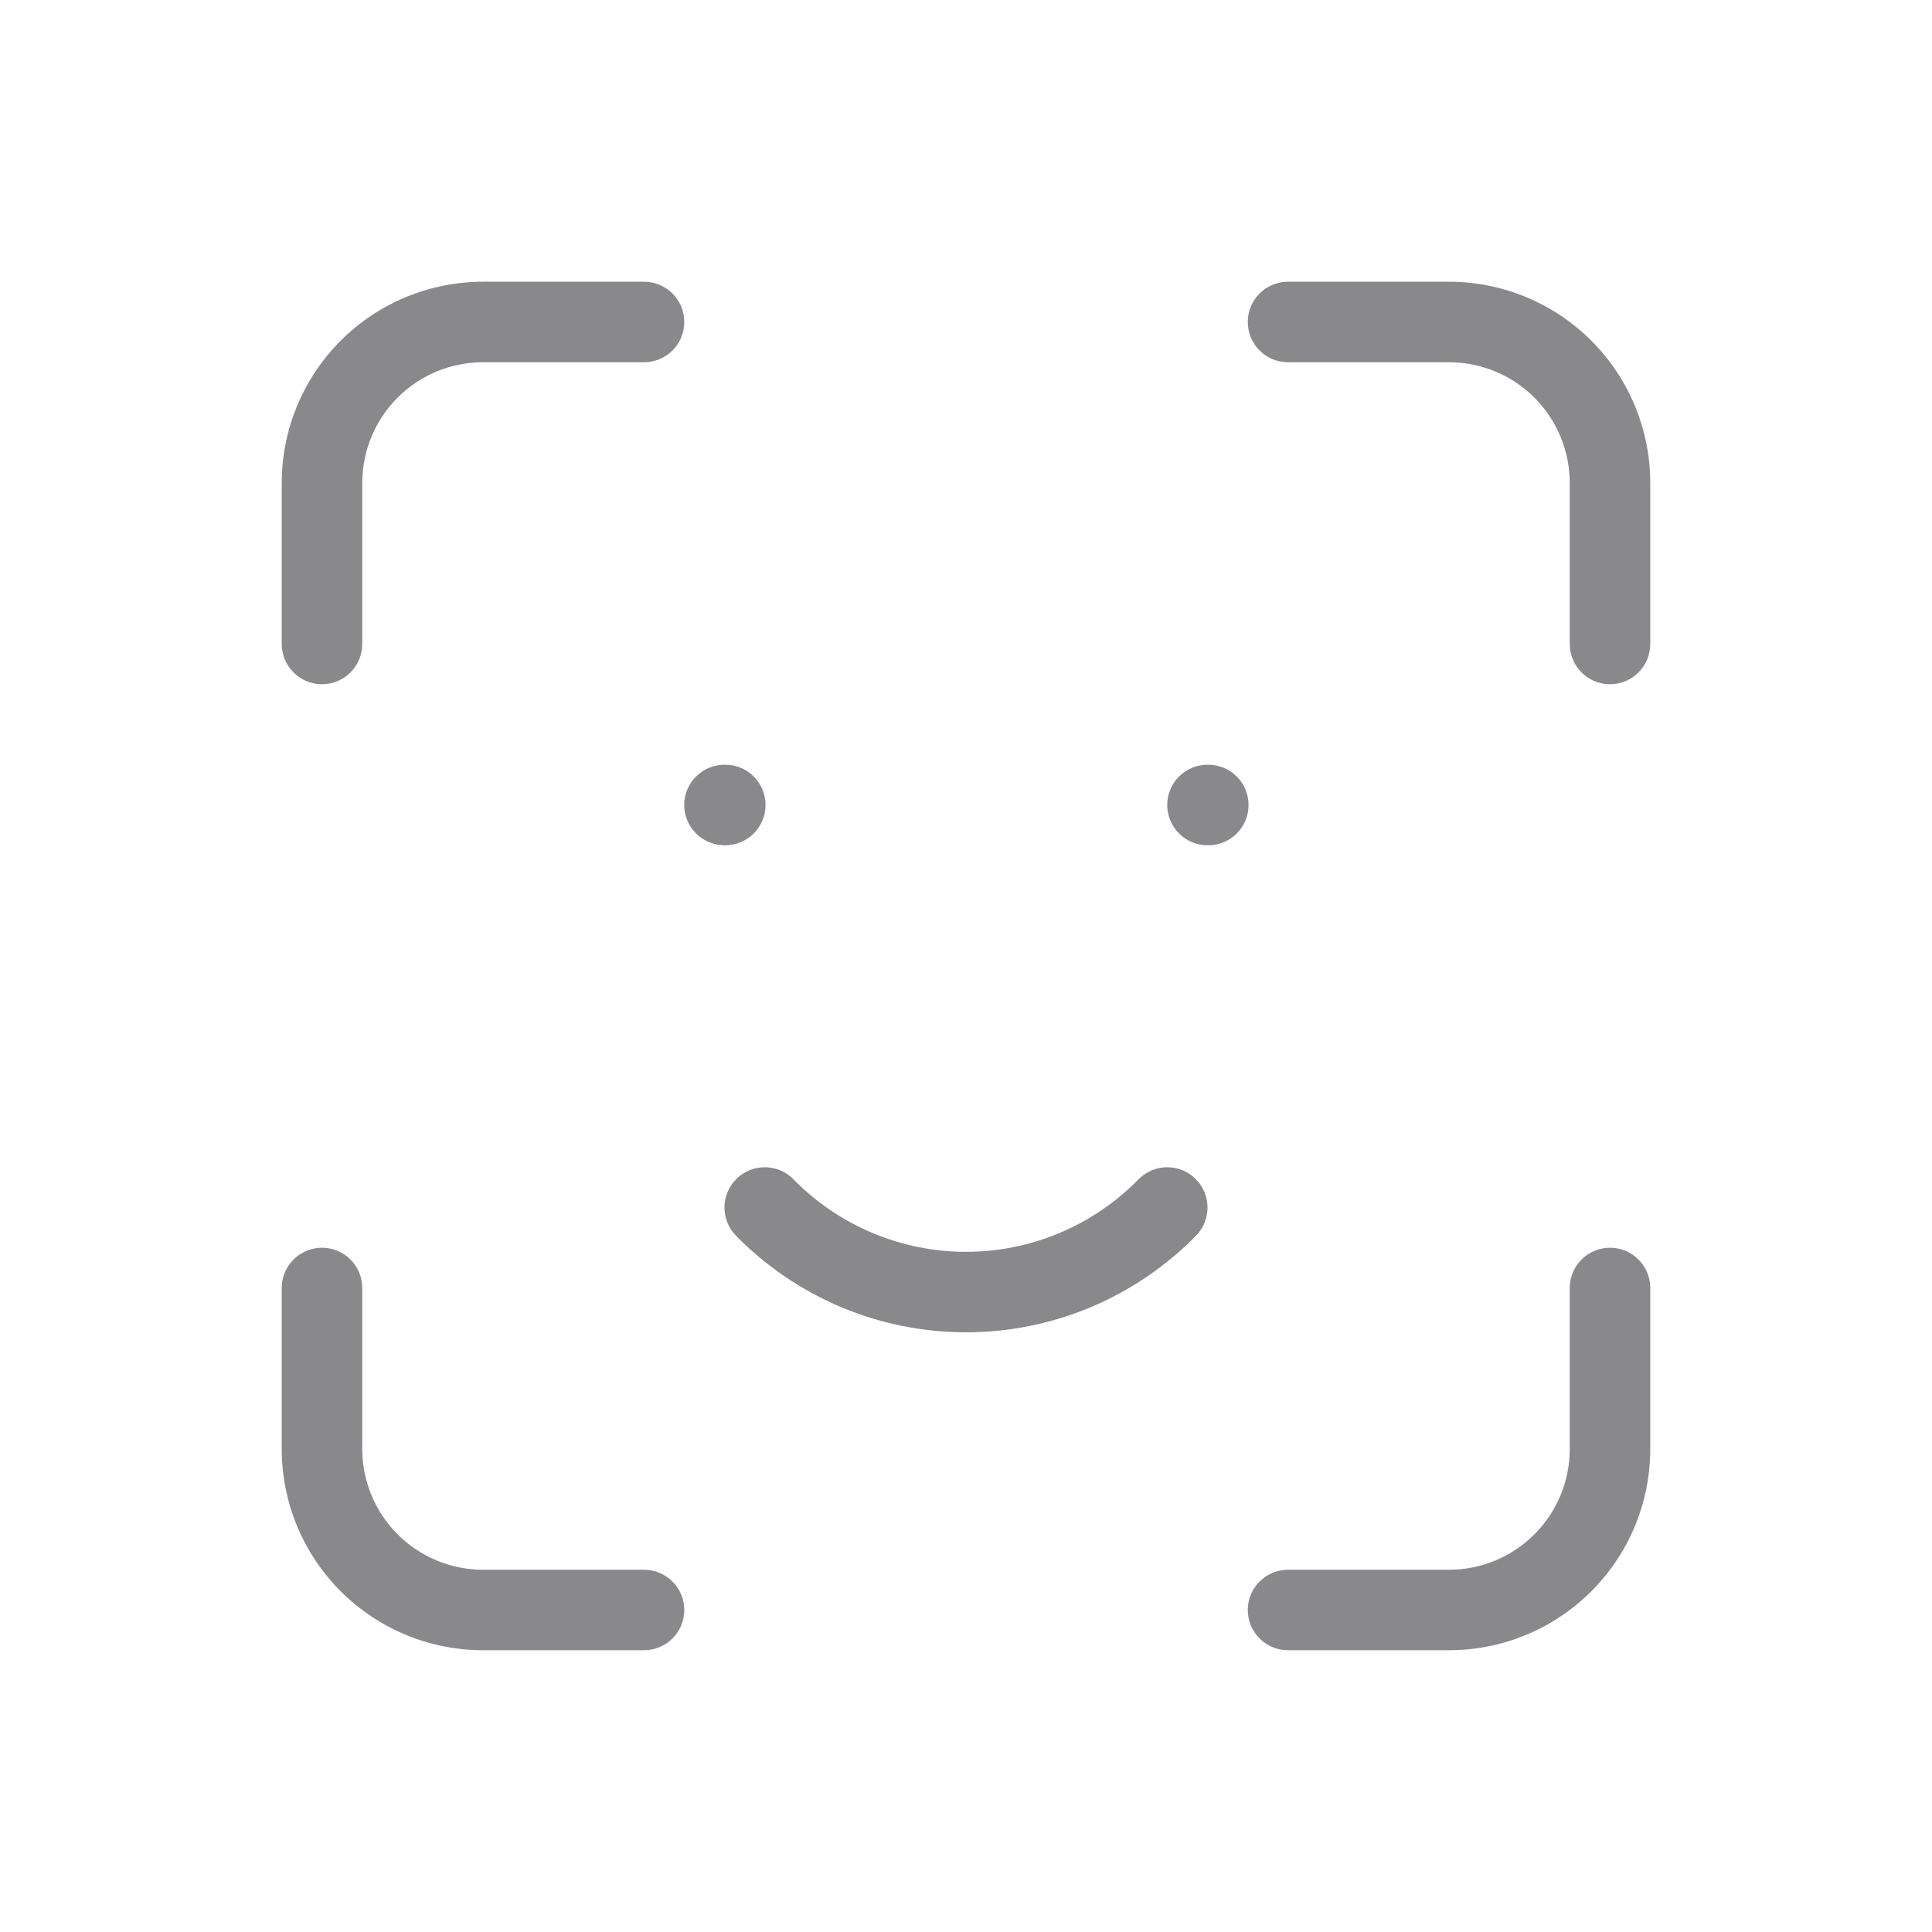 <svg width="40" height="40" viewBox="0 0 40 40" fill="none" xmlns="http://www.w3.org/2000/svg">
<path fill-rule="evenodd" clip-rule="evenodd" d="M10 7.5C9.337 7.5 8.701 7.763 8.232 8.232C7.764 8.701 7.5 9.337 7.5 10V13.333C7.5 13.793 7.127 14.166 6.667 14.166C6.207 14.166 5.833 13.793 5.833 13.333V10C5.833 8.895 6.272 7.835 7.054 7.053C7.835 6.272 8.895 5.833 10 5.833H13.334C13.794 5.833 14.167 6.206 14.167 6.666C14.167 7.127 13.794 7.5 13.334 7.5H10Z" fill="#89898B"/>
<path fill-rule="evenodd" clip-rule="evenodd" d="M6.667 25.833C7.127 25.833 7.5 26.206 7.5 26.666V30C7.5 30.663 7.764 31.299 8.232 31.767C8.701 32.236 9.337 32.5 10 32.5H13.334C13.794 32.5 14.167 32.873 14.167 33.333C14.167 33.793 13.794 34.166 13.334 34.166H10C8.895 34.166 7.835 33.727 7.054 32.946C6.272 32.165 5.833 31.105 5.833 30V26.666C5.833 26.206 6.207 25.833 6.667 25.833Z" fill="#89898B"/>
<path fill-rule="evenodd" clip-rule="evenodd" d="M25.834 6.666C25.834 6.206 26.207 5.833 26.667 5.833H30C31.105 5.833 32.165 6.272 32.946 7.053C33.728 7.835 34.167 8.895 34.167 10V13.333C34.167 13.793 33.794 14.166 33.334 14.166C32.873 14.166 32.5 13.793 32.5 13.333V10C32.5 9.337 32.237 8.701 31.768 8.232C31.299 7.763 30.663 7.5 30 7.5H26.667C26.207 7.5 25.834 7.127 25.834 6.666Z" fill="#89898B"/>
<path fill-rule="evenodd" clip-rule="evenodd" d="M33.334 25.833C33.794 25.833 34.167 26.206 34.167 26.666V30C34.167 31.105 33.728 32.165 32.946 32.946C32.165 33.727 31.105 34.166 30 34.166H26.667C26.207 34.166 25.834 33.793 25.834 33.333C25.834 32.873 26.207 32.5 26.667 32.5H30C30.663 32.5 31.299 32.236 31.768 31.767C32.237 31.299 32.5 30.663 32.5 30V26.666C32.5 26.206 32.873 25.833 33.334 25.833Z" fill="#89898B"/>
<path fill-rule="evenodd" clip-rule="evenodd" d="M14.166 16.666C14.166 16.206 14.54 15.833 15 15.833H15.017C15.477 15.833 15.85 16.206 15.85 16.666C15.85 17.127 15.477 17.5 15.017 17.5H15C14.54 17.5 14.166 17.127 14.166 16.666Z" fill="#89898B"/>
<path fill-rule="evenodd" clip-rule="evenodd" d="M24.166 16.666C24.166 16.206 24.54 15.833 25 15.833H25.017C25.477 15.833 25.85 16.206 25.85 16.666C25.85 17.127 25.477 17.5 25.017 17.5H25C24.54 17.5 24.166 17.127 24.166 16.666Z" fill="#89898B"/>
<path fill-rule="evenodd" clip-rule="evenodd" d="M15.25 24.405C15.579 24.083 16.107 24.088 16.429 24.417C16.894 24.892 17.45 25.27 18.063 25.527C18.676 25.785 19.335 25.918 20 25.918C20.665 25.918 21.324 25.785 21.937 25.527C22.55 25.27 23.106 24.892 23.571 24.417C23.893 24.088 24.421 24.083 24.75 24.405C25.079 24.727 25.084 25.255 24.762 25.584C24.141 26.217 23.4 26.72 22.583 27.064C21.765 27.407 20.887 27.584 20 27.584C19.113 27.584 18.235 27.407 17.417 27.064C16.6 26.72 15.859 26.217 15.238 25.584C14.916 25.255 14.921 24.727 15.25 24.405Z" fill="#89898B"/>
</svg>
